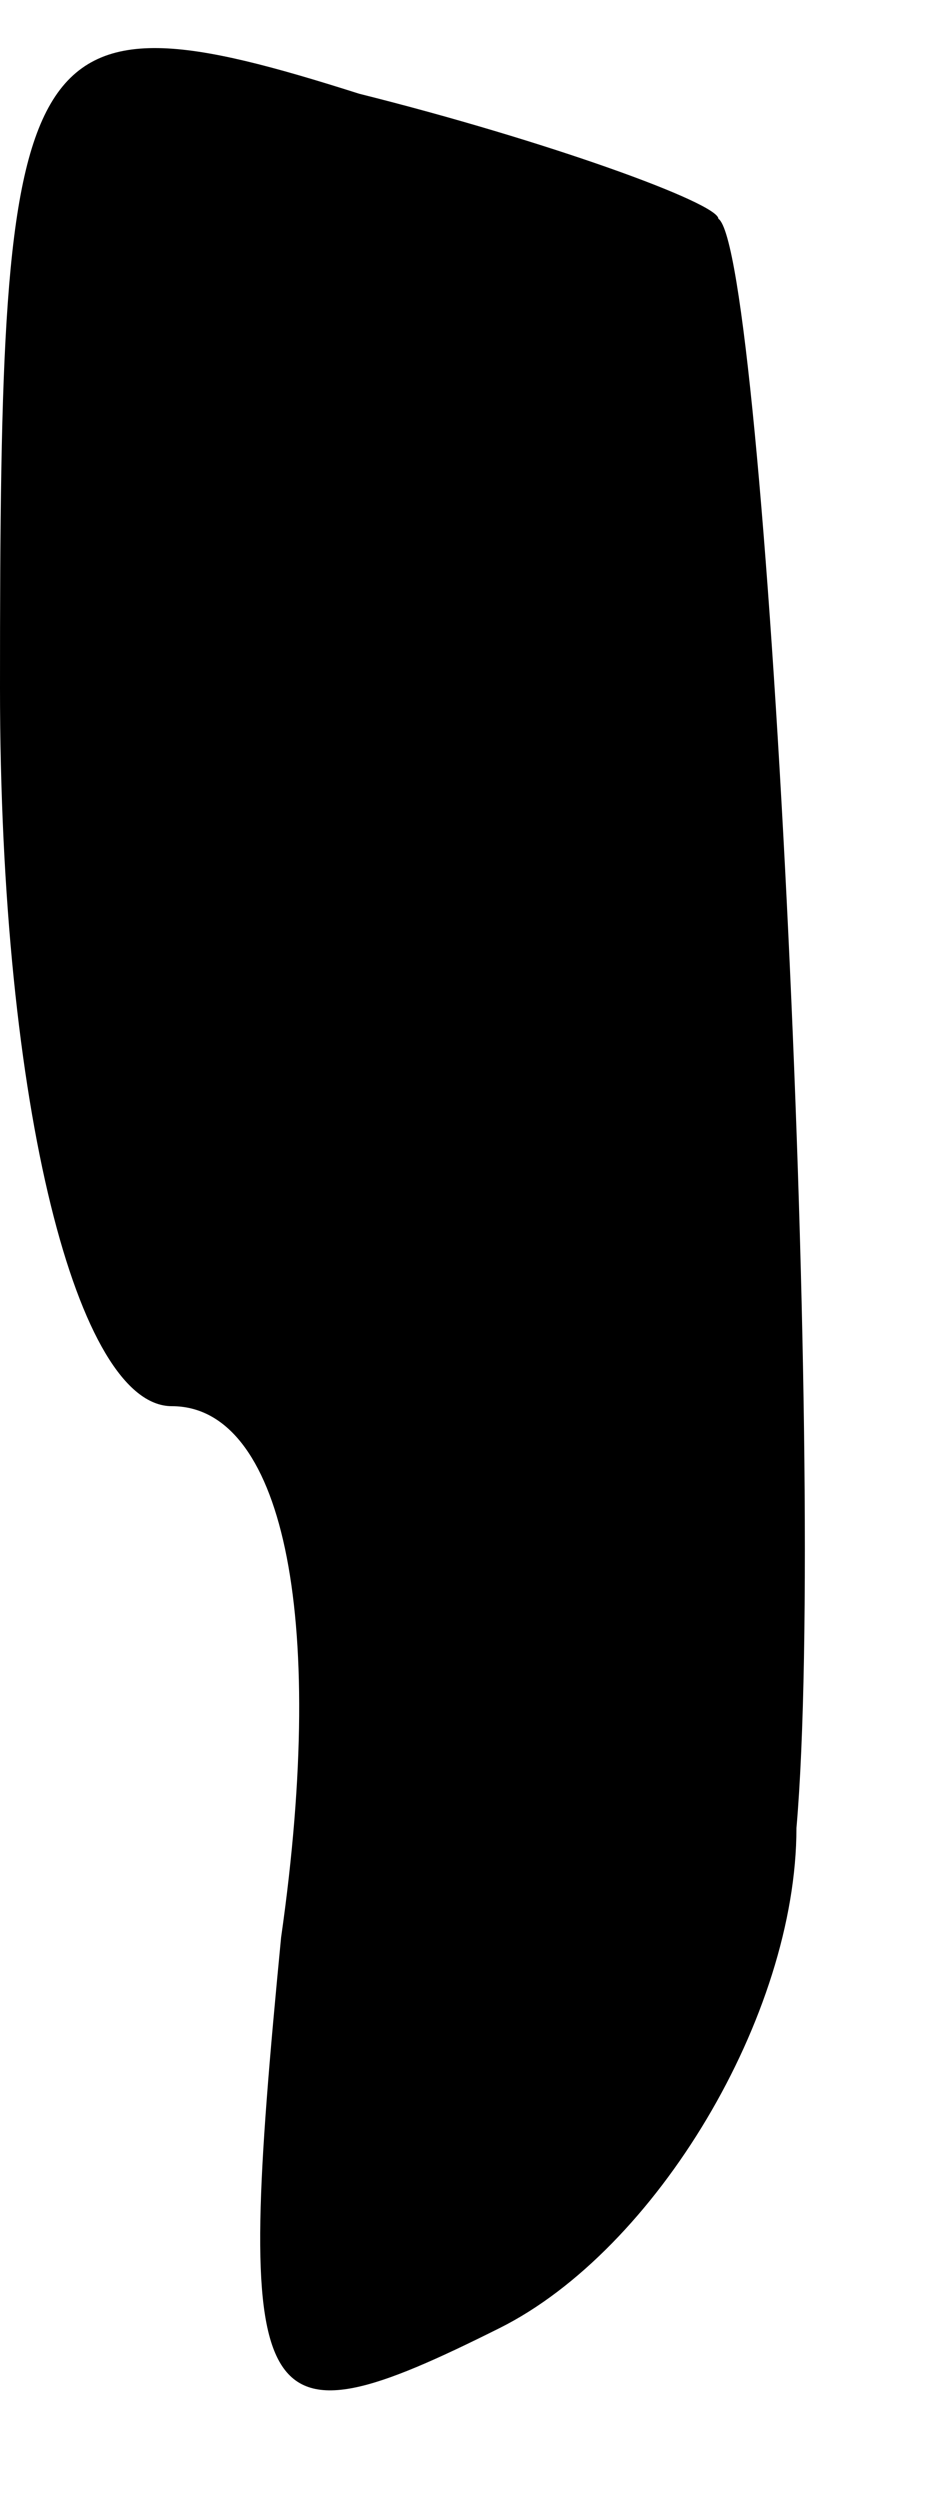 <?xml version="1.0" standalone="no"?>
<!DOCTYPE svg PUBLIC "-//W3C//DTD SVG 20010904//EN"
 "http://www.w3.org/TR/2001/REC-SVG-20010904/DTD/svg10.dtd">
<svg version="1.0" xmlns="http://www.w3.org/2000/svg"
 width="6pt" height="16pt" viewBox="0 0 6 16"
 preserveAspectRatio="xMidYMid meet">
<g transform="translate(0,16) scale(0.1,-0.1)"
fill="#000000" stroke="none">
<path fill="#000000" stroke="none" d="M0 116 c0 -27 5 -46 11 -46 7 0 10 -13
7 -34 -3 -31 -2 -33 14 -25 10 5 19 20 19 32 2 23 -2 101 -5 103 0 1 -11 5
-23 8 -22 7 -23 4 -23 -38z"/>
</g>
</svg>
